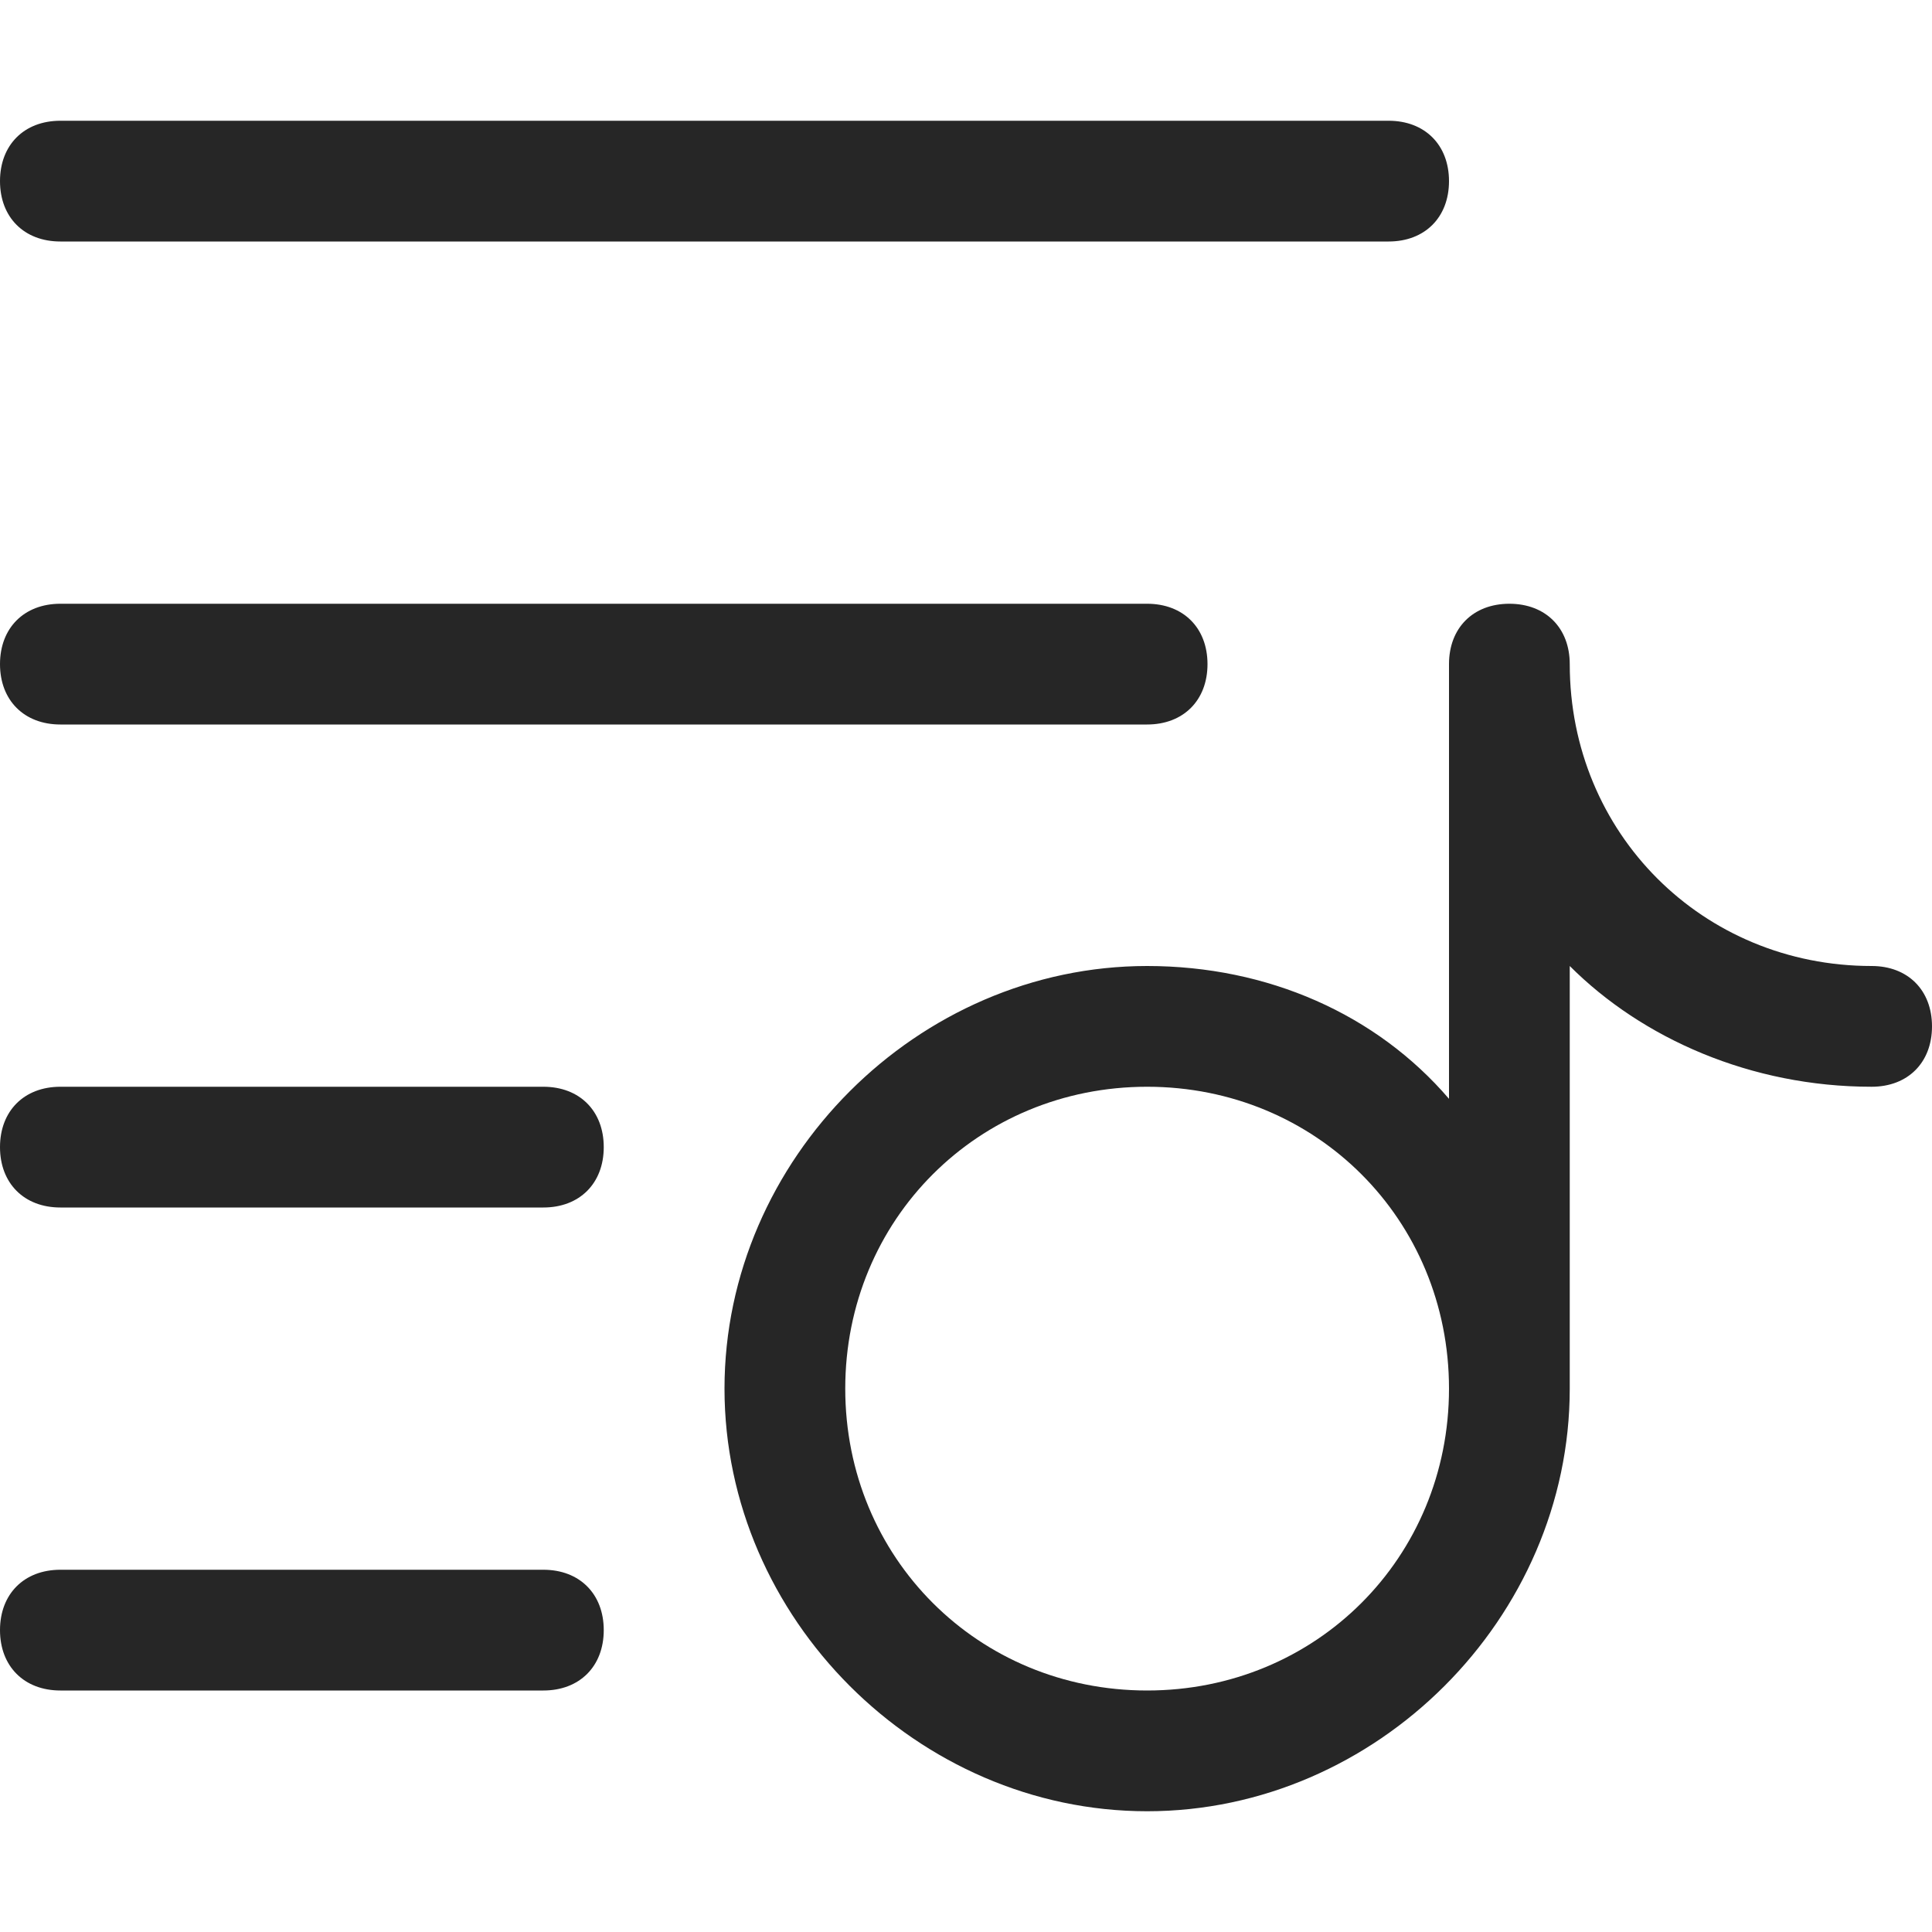 <?xml version="1.0" encoding="utf-8"?>
<!-- Generator: Adobe Illustrator 23.0.1, SVG Export Plug-In . SVG Version: 6.00 Build 0)  -->
<svg version="1.1" id="图层_1" xmlns="http://www.w3.org/2000/svg" xmlns:xlink="http://www.w3.org/1999/xlink" x="0px" y="0px"
	 viewBox="0 0 16 16" style="enable-background:new 0 0 16 16;" xml:space="preserve">
<style type="text/css">
	.st0{fill-rule:evenodd;clip-rule:evenodd;fill:#262626;}
</style>
<g id="ukui-play-list" transform="translate(1143, 1368)">
	<path id="Fill-1" class="st0" d="M-1131.5-1366h-11c-0.3,0-0.5-0.2-0.5-0.5s0.2-0.5,0.5-0.5h11c0.3,0,0.5,0.2,0.5,0.5
		S-1131.2-1366-1131.5-1366"/>
	<path id="Fill-3" class="st0" d="M-1133.5-1362h-9c-0.3,0-0.5-0.2-0.5-0.5s0.2-0.5,0.5-0.5h9c0.3,0,0.5,0.2,0.5,0.5
		S-1133.2-1362-1133.5-1362"/>
	<path id="Fill-5" class="st0" d="M-1138.5-1358h-4c-0.3,0-0.5-0.2-0.5-0.5s0.2-0.5,0.5-0.5h4c0.3,0,0.5,0.2,0.5,0.5
		S-1138.2-1358-1138.5-1358"/>
	<path id="Fill-7" class="st0" d="M-1138.5-1354h-4c-0.3,0-0.5-0.2-0.5-0.5s0.2-0.5,0.5-0.5h4c0.3,0,0.5,0.2,0.5,0.5
		S-1138.2-1354-1138.5-1354"/>
	<path class="st0" d="M-1127.5-1360c-1.4,0-2.5-1.1-2.5-2.5c0-0.3-0.2-0.5-0.5-0.5s-0.5,0.2-0.5,0.5v3.6c-0.6-0.7-1.5-1.1-2.5-1.1
		c-1.9,0-3.5,1.6-3.5,3.5s1.6,3.5,3.5,3.5s3.5-1.6,3.5-3.5v-3.5c0.6,0.6,1.5,1,2.5,1c0.3,0,0.5-0.2,0.5-0.5
		S-1127.2-1360-1127.5-1360z M-1133.5-1354c-1.4,0-2.5-1.1-2.5-2.5s1.1-2.5,2.5-2.5s2.5,1.1,2.5,2.5S-1132.1-1354-1133.5-1354z"/>
</g>
</svg>
